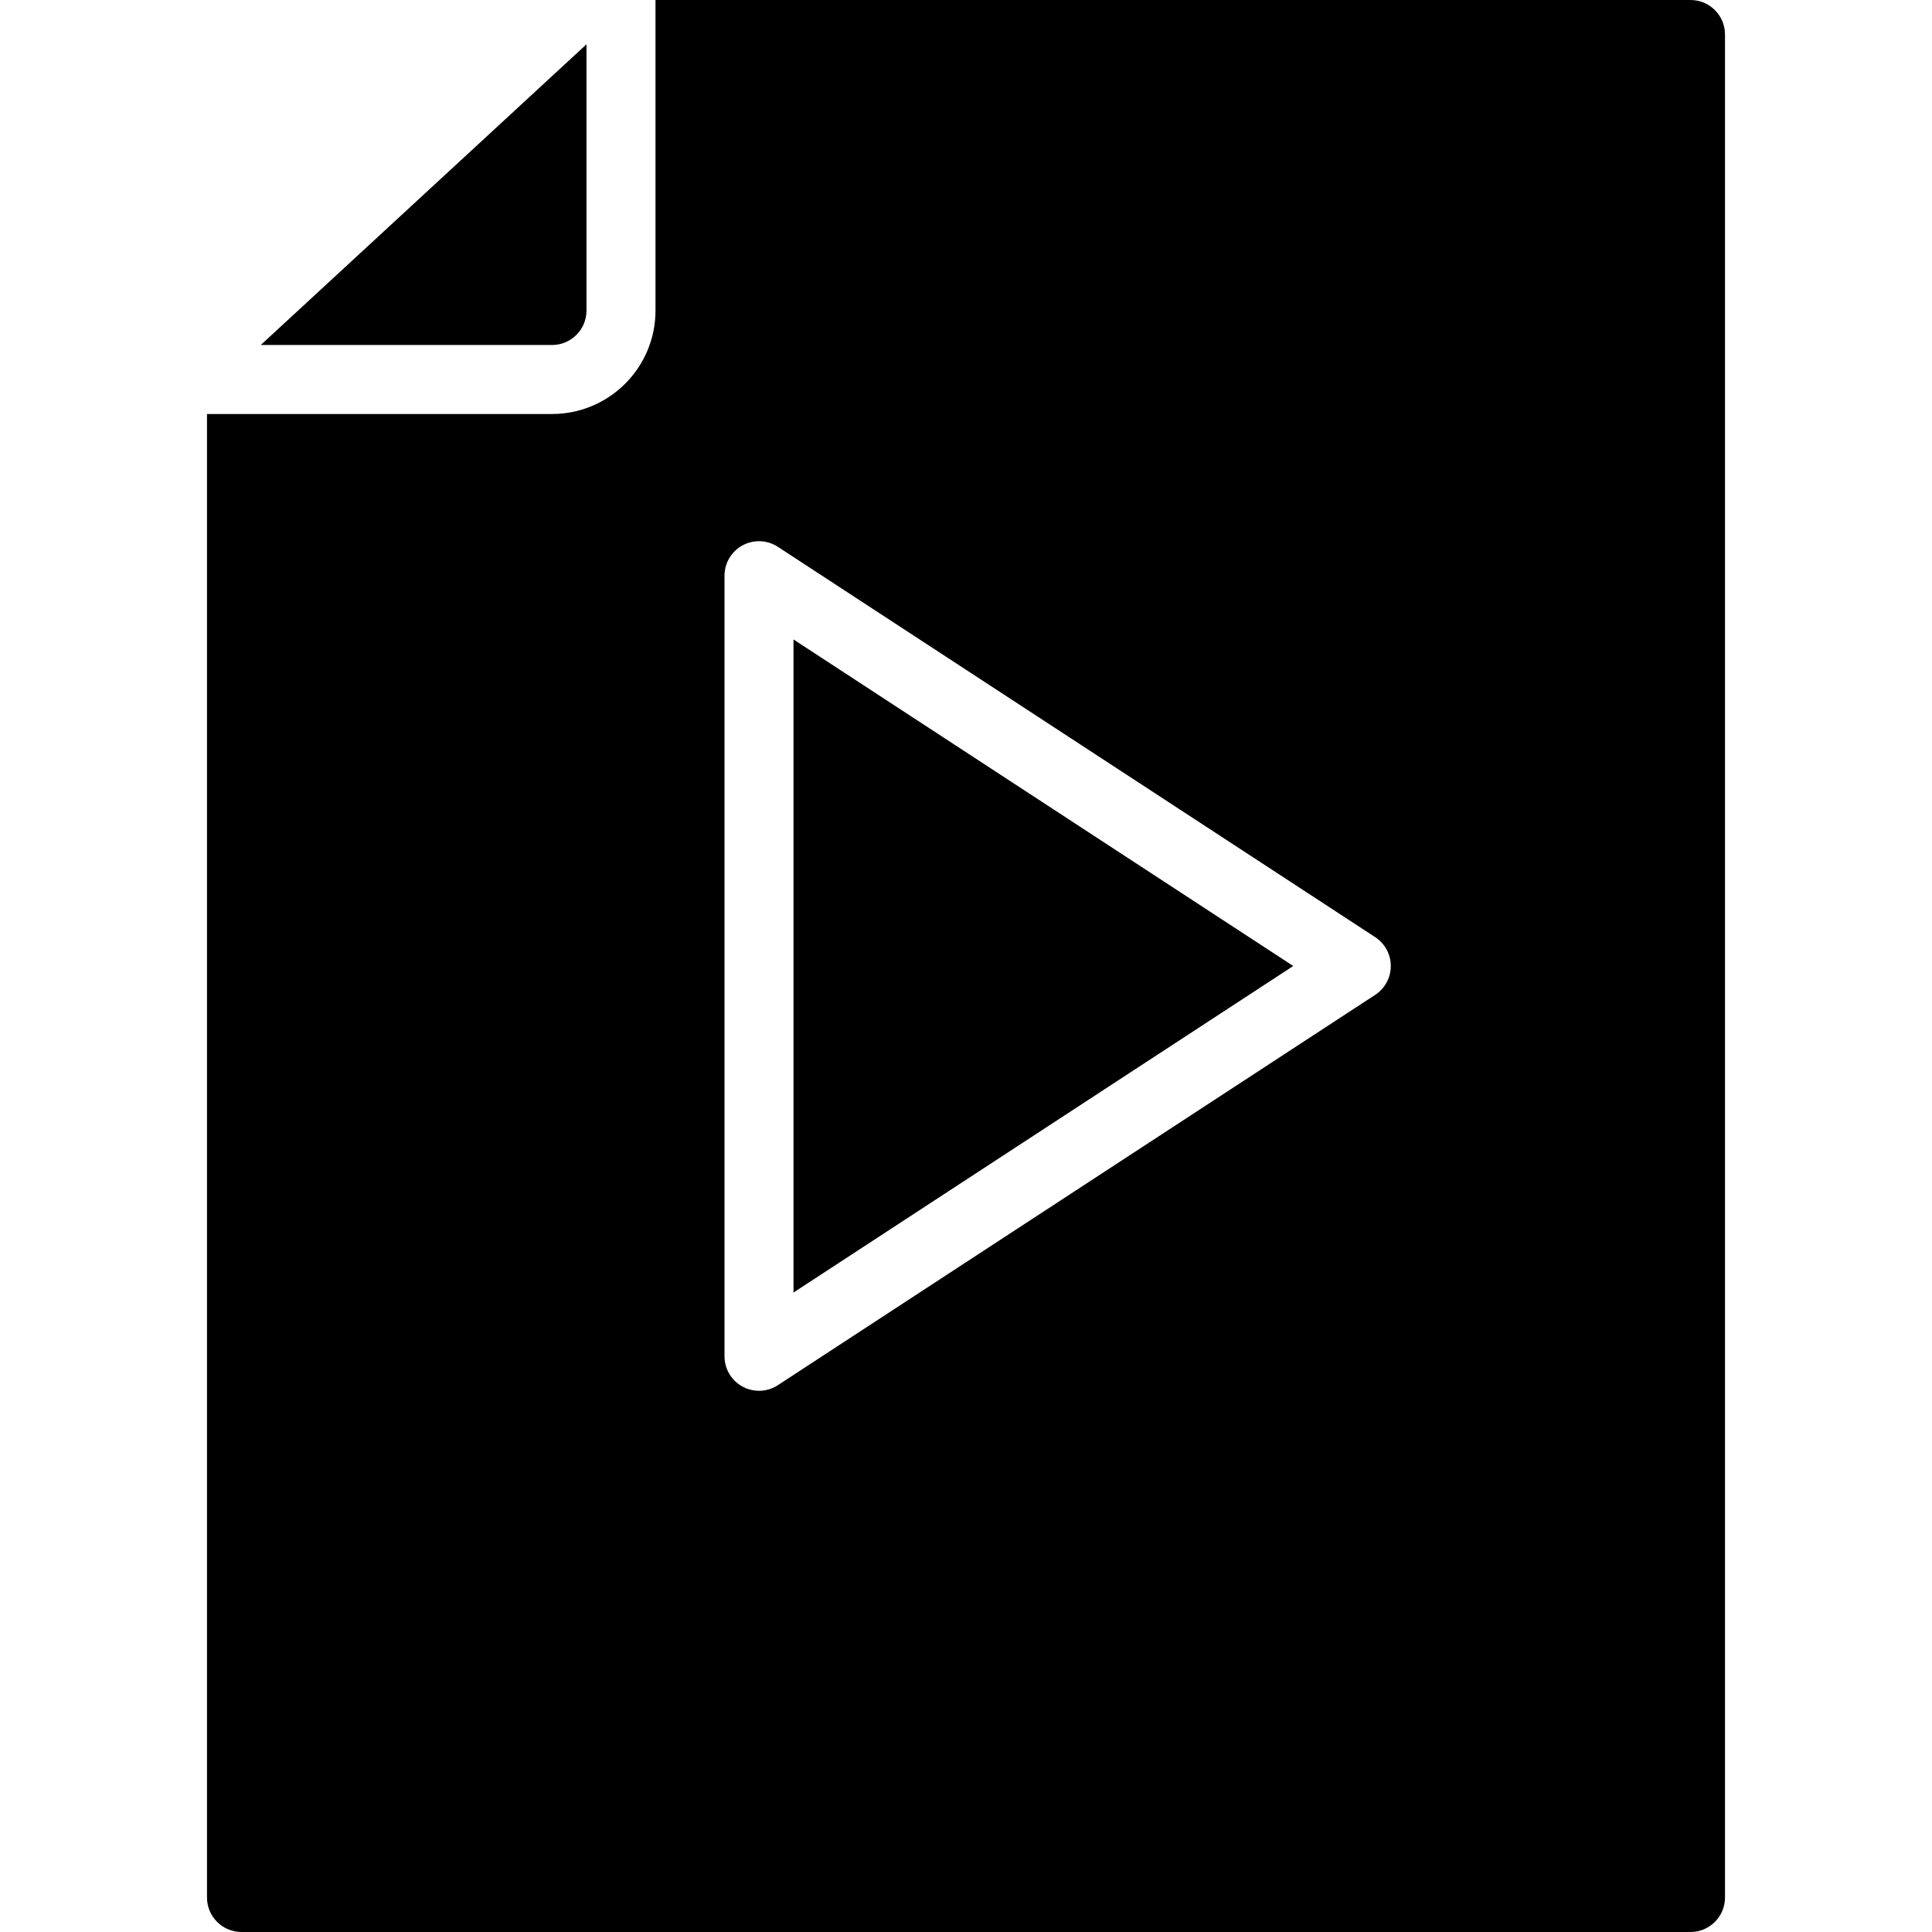 <svg height="448pt" viewBox="-48 0 448 448" width="448pt" xmlns="http://www.w3.org/2000/svg"><path d="m0 440c0 4.418 3.582 8 8 8h336c4.418 0 8-3.582 8-8v-432c0-4.418-3.582-8-8-8h-240v72c0 13.254-10.746 24-24 24h-80zm120-306.504c0-2.938 1.609-5.637 4.191-7.035 2.586-1.398 5.727-1.266 8.184.34l138.504 90.504c2.262 1.477 3.625 3.996 3.625 6.695s-1.363 5.219-3.625 6.695l-138.504 90.504c-1.297.855-2.82 1.309-4.375 1.305-4.418 0-8-3.582-8-8zm0 0"/><path d="m136 148.281v151.438l115.879-75.719zm0 0"/><path d="m88 72v-61.727l-75.535 69.727h67.535c4.418 0 8-3.582 8-8zm0 0"/></svg>